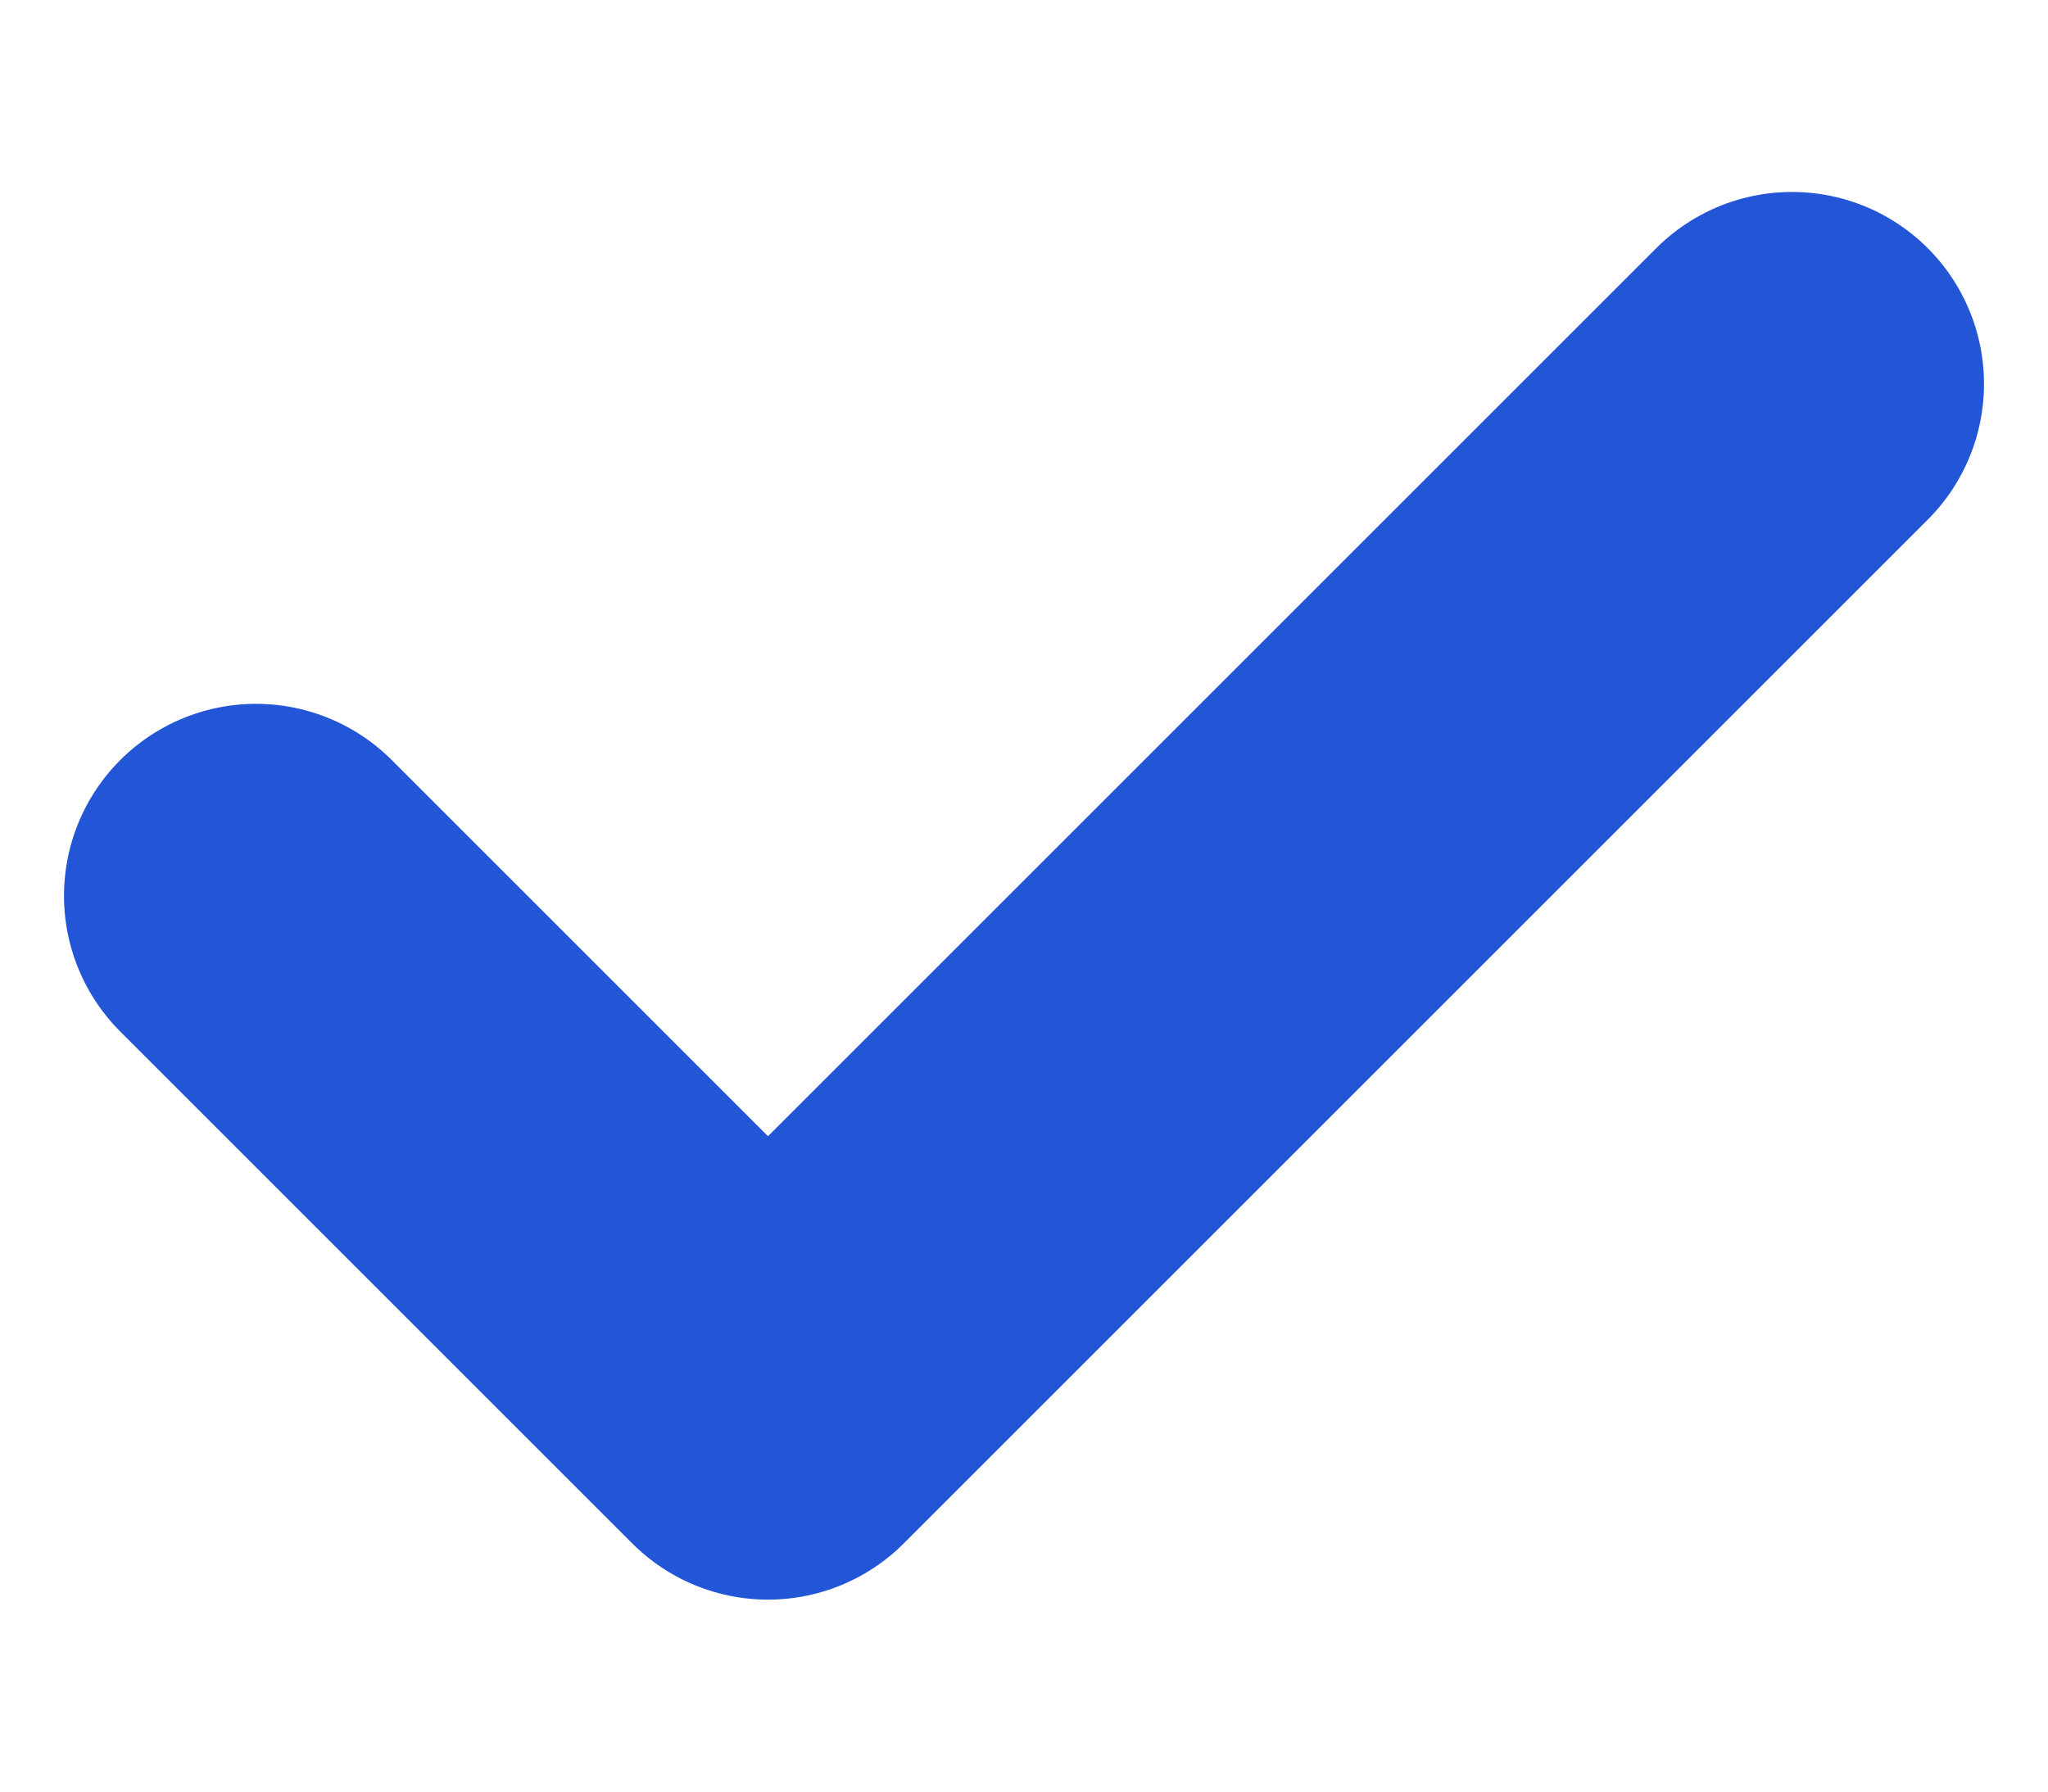 <svg width="8" height="7" viewBox="0 0 8 7" fill="none" xmlns="http://www.w3.org/2000/svg">
<path d="M1 3.5L3 5.5L7 1.5" stroke="#2355D7" stroke-width="1.5" stroke-linecap="round" stroke-linejoin="round"/>
</svg>
